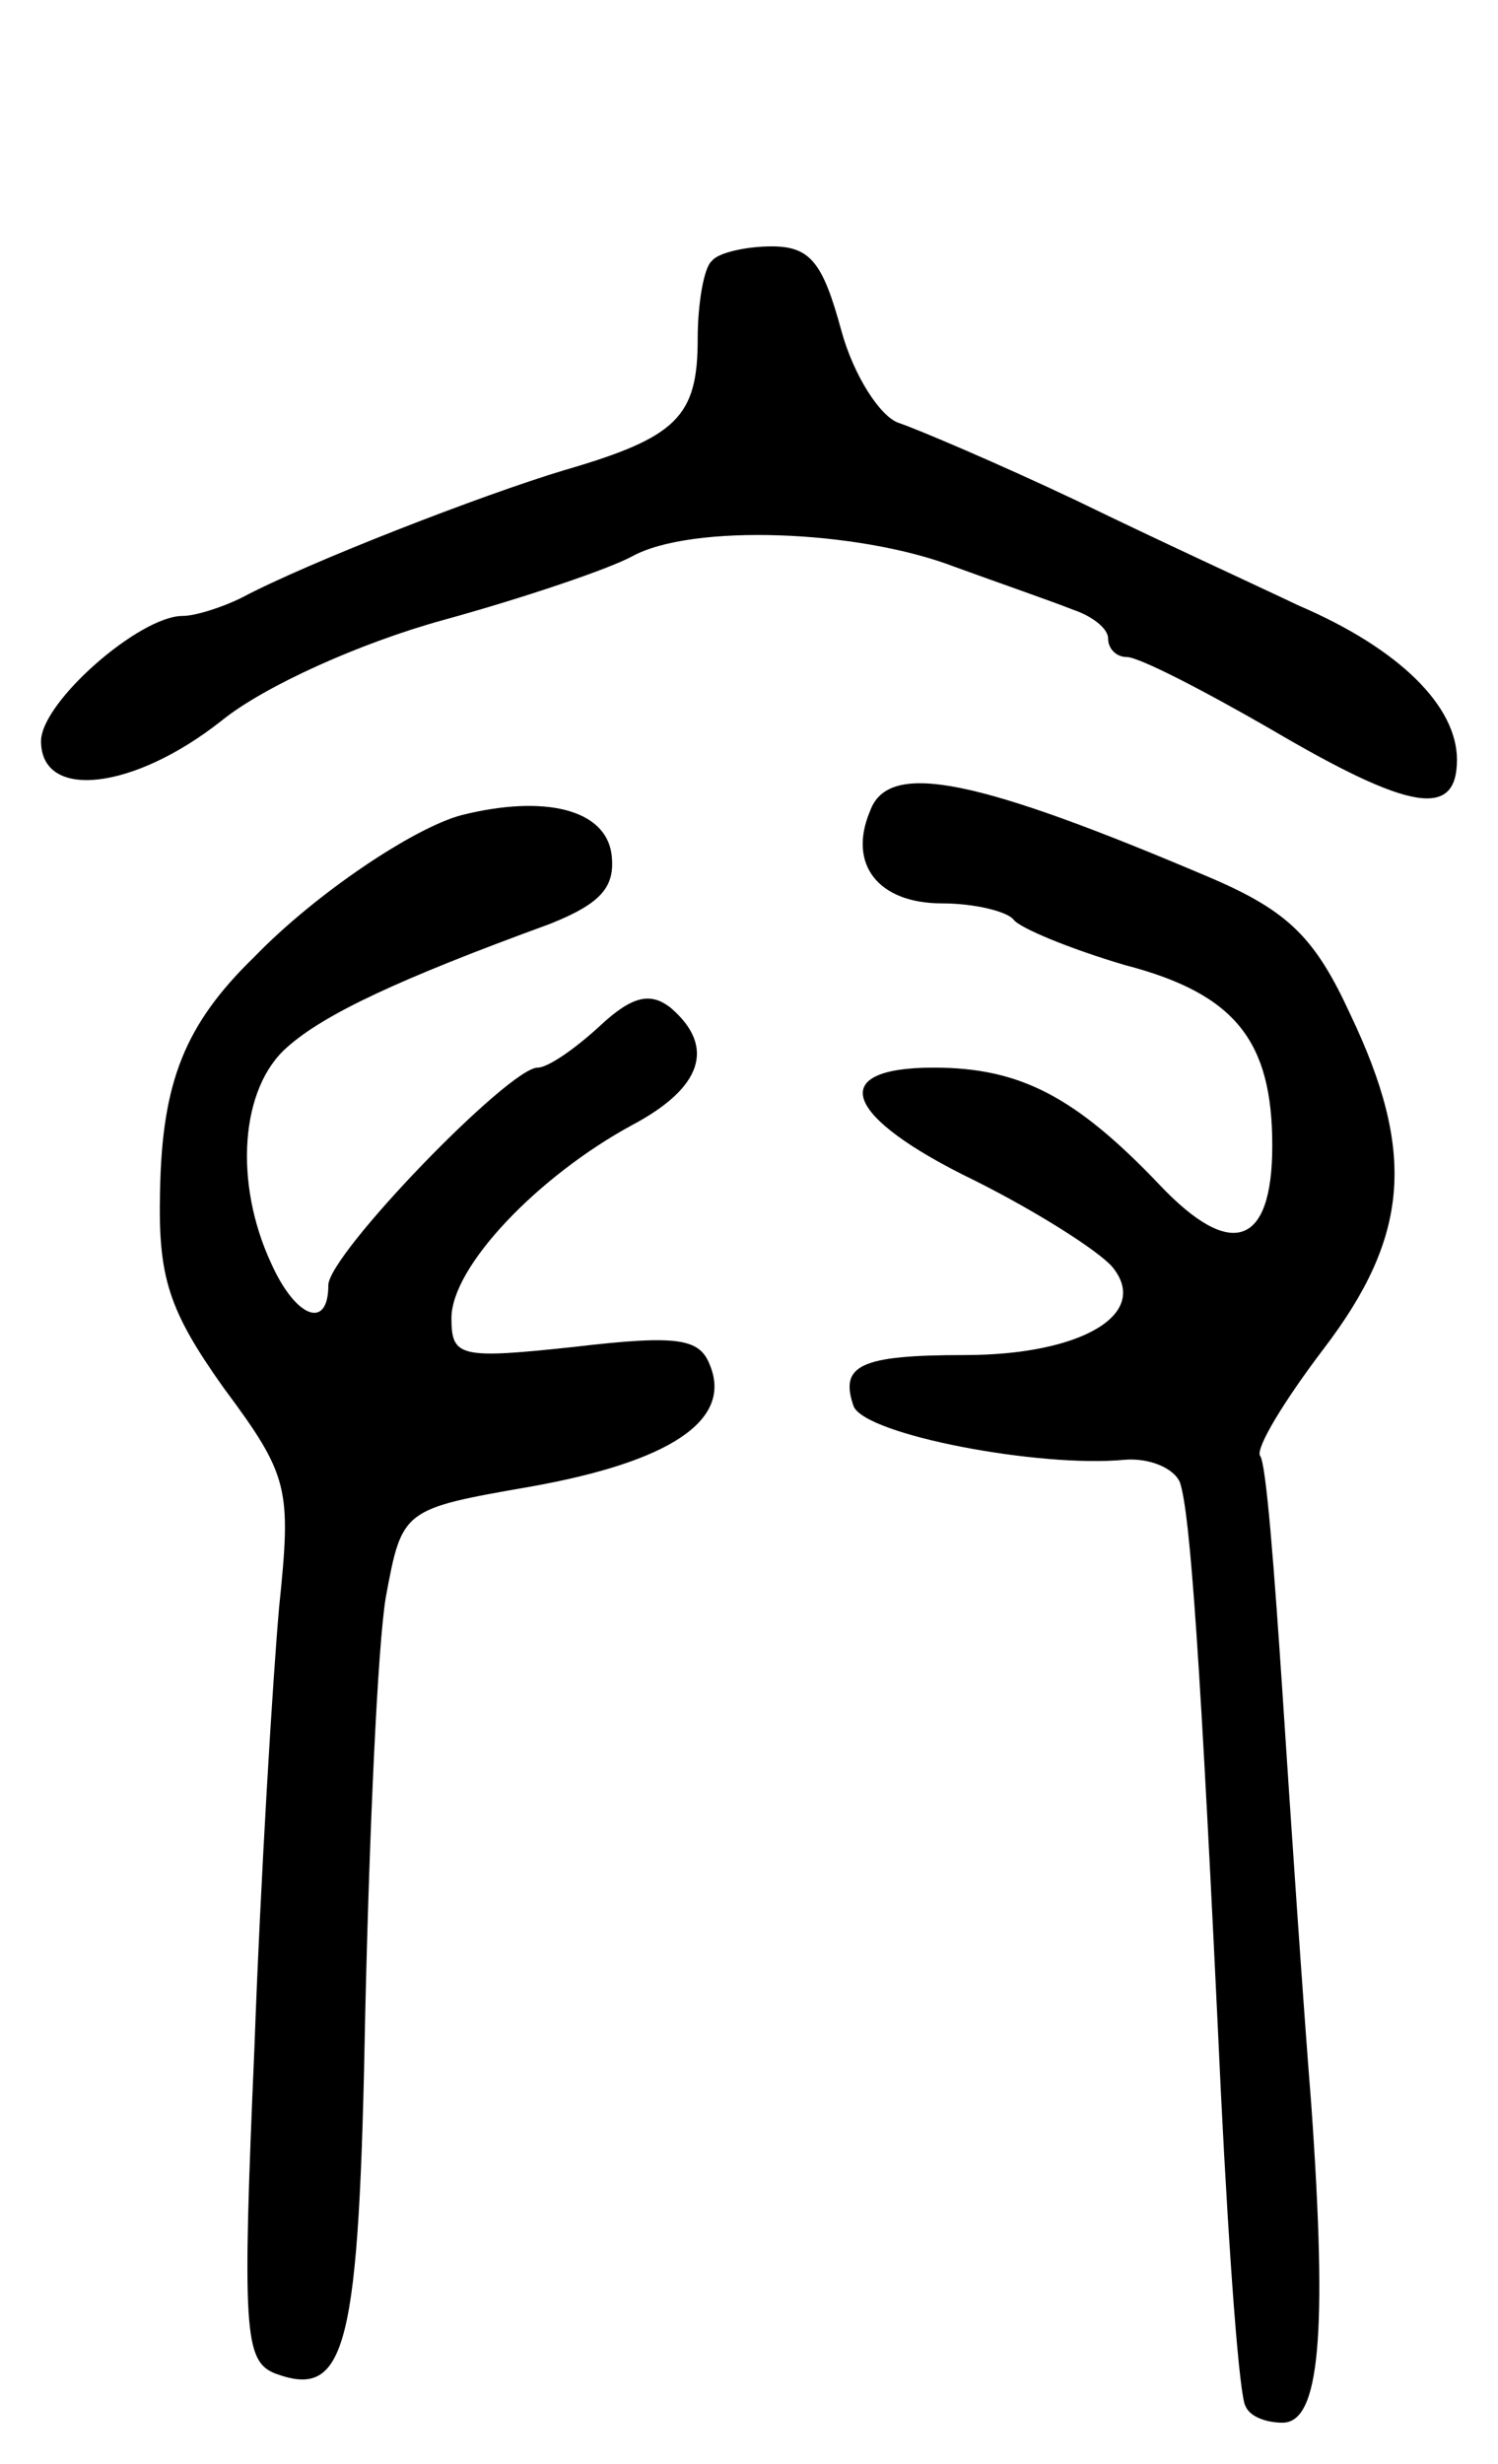 <svg version="1.0" xmlns="http://www.w3.org/2000/svg"
 width="73pt" height="120pt" viewBox="0 0 73 120"
 preserveAspectRatio="xMidYMid meet">
<g transform="translate(0,120) scale(0.1,-0.1)"
fill="#000000" stroke="none">
<path d="M347 1073 c-4 -3 -7 -21 -7 -38 0 -38 -10 -48 -65 -64 -40 -12 -125
-45 -157 -62 -10 -5 -23 -9 -29 -9 -21 0 -69 -42 -69 -61 0 -29 45 -24 88 10
21 17 68 38 108 49 40 11 81 25 92 31 29 16 110 13 157 -5 22 -8 48 -17 58
-21 9 -3 17 -9 17 -14 0 -5 4 -9 9 -9 6 0 37 -16 70 -35 68 -40 91 -44 91 -15
0 26 -28 54 -77 75 -21 10 -69 32 -108 51 -38 18 -78 35 -87 38 -9 3 -22 23
-28 45 -9 33 -15 41 -34 41 -12 0 -26 -3 -29 -7z"/>
<path d="M424 805 c-11 -26 4 -45 35 -45 16 0 32 -4 35 -8 3 -4 27 -14 54 -22
54 -14 72 -37 72 -88 0 -49 -20 -56 -55 -19 -41 43 -68 57 -110 57 -53 0 -44
-24 20 -55 30 -15 60 -34 67 -42 19 -23 -15 -43 -72 -43 -51 0 -61 -5 -54 -25
6 -14 91 -30 132 -26 12 1 24 -4 27 -11 5 -15 10 -85 20 -298 4 -80 9 -148 12
-152 2 -5 10 -8 18 -8 18 0 22 42 14 155 -4 50 -10 139 -14 200 -4 60 -8 113
-11 116 -2 4 12 27 31 52 42 55 45 96 13 163 -17 37 -30 50 -67 66 -115 49
-158 58 -167 33z"/>
<path d="M225 803 c-23 -6 -71 -38 -101 -69 -34 -33 -45 -61 -46 -114 -1 -42
4 -58 31 -96 32 -43 33 -49 27 -107 -3 -34 -9 -131 -12 -214 -6 -138 -5 -153
10 -159 35 -13 41 12 44 176 2 87 6 178 10 202 8 43 8 43 71 54 67 12 98 32
87 59 -5 13 -15 15 -66 9 -56 -6 -60 -5 -60 14 0 25 42 69 88 94 34 18 41 38
19 57 -10 8 -19 6 -35 -9 -12 -11 -25 -20 -30 -20 -14 0 -102 -91 -102 -106 0
-22 -16 -16 -28 11 -18 39 -15 85 8 105 18 16 54 33 128 60 25 10 32 18 30 34
-3 22 -33 29 -73 19z"/>
</g>
</svg>
